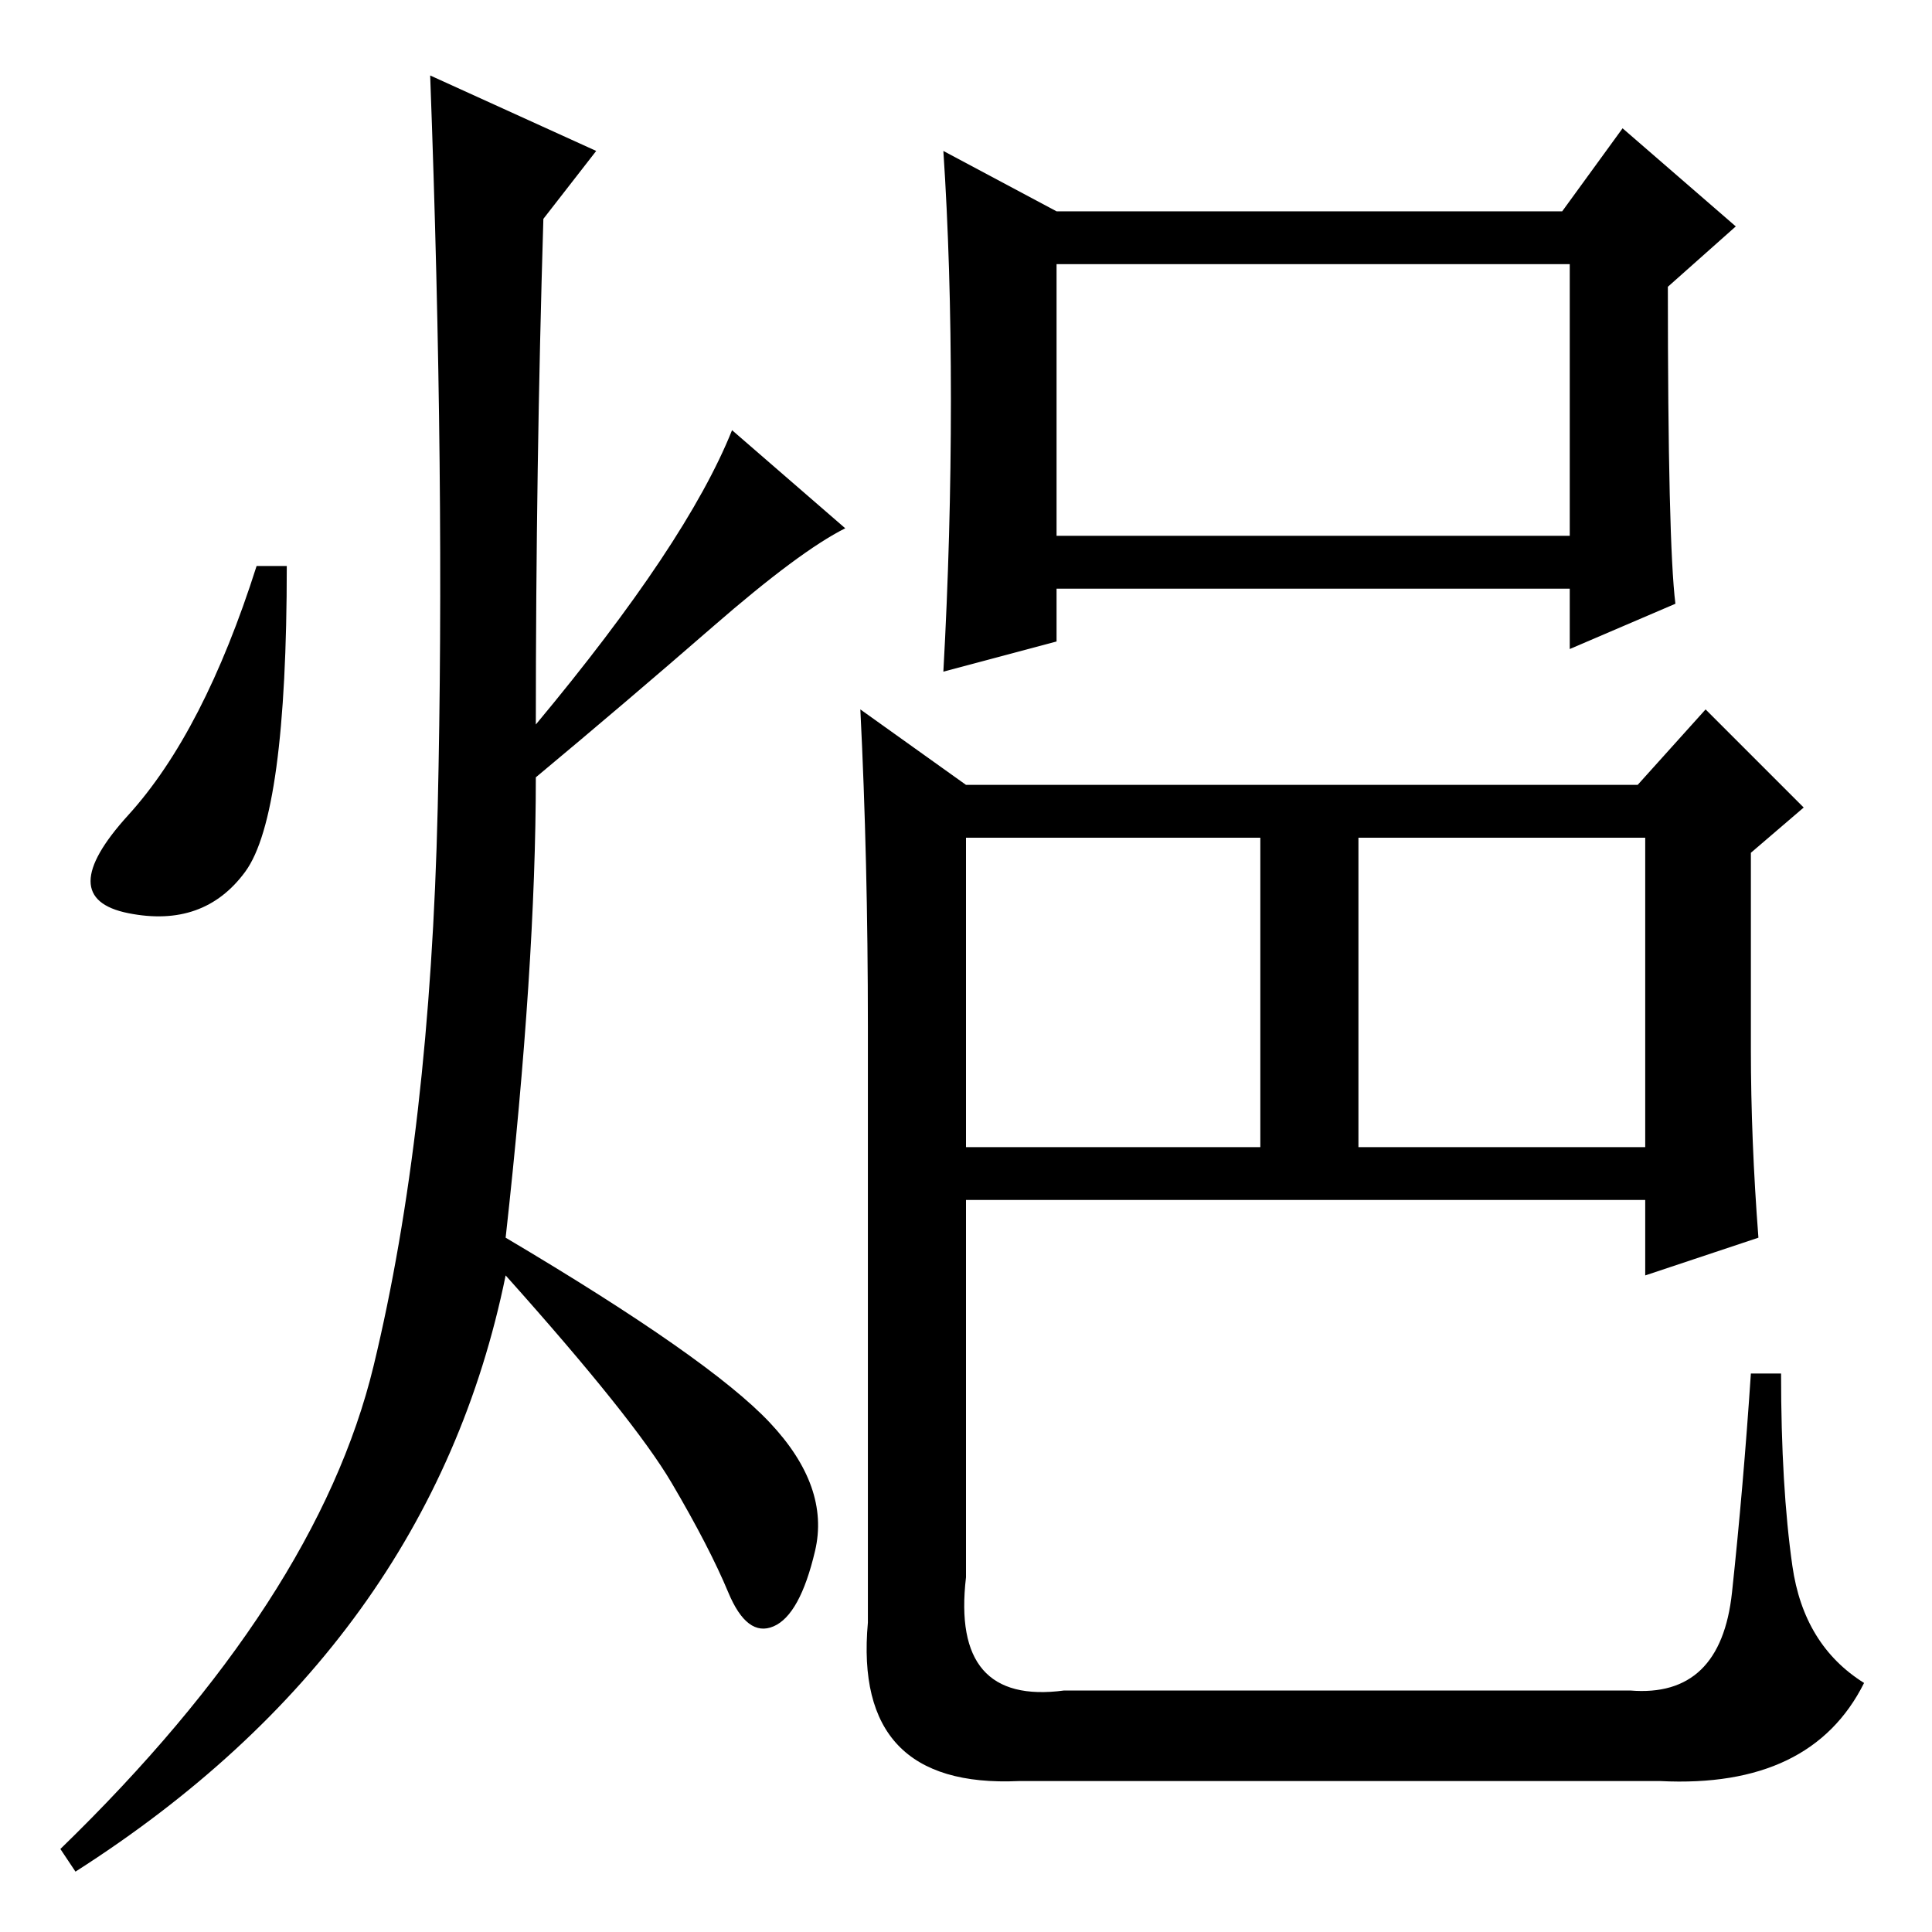 <?xml version="1.0" standalone="no"?>
<!DOCTYPE svg PUBLIC "-//W3C//DTD SVG 1.1//EN" "http://www.w3.org/Graphics/SVG/1.1/DTD/svg11.dtd" >
<svg xmlns="http://www.w3.org/2000/svg" xmlns:xlink="http://www.w3.org/1999/xlink" version="1.1" viewBox="0 -36 256 256">
  <g transform="matrix(1 0 0 -1 0 220)">
   <path fill="currentColor"
d="M180 104h38v41h-38v-41zM222 176l-14 -6v8h-68v-7l-15 -4q1 18 1 36t-1 33l15 -8h67l8 11l15 -13l-9 -8q0 -34 1 -42zM140 185h68v36h-68v-36zM232 117q0 -12 1 -25l-15 -5v10h-90v-50q-2 -17 13 -15h75q12 -1 13.5 13t2.5 29h4q0 -15 1.5 -25.5t9.5 -15.5
q-7 -14 -27 -13h-85q-22 -1 -20 21v79q0 22 -1 42l14 -10h89l9 10l13 -13l-7 -6v-26zM128 104h39v41h-39v-41zM79 236l-7 -9q-1 -33 -1 -67q20 24 26 39l15 -13q-6 -3 -17.5 -13t-23.5 -20q0 -25 -4 -61q27 -16 35 -24.5t6 -17t-5.5 -10t-6 4.5t-7.5 14.5t-22 27.5
q-10 -49 -57 -79l-2 3q34 33 41.5 64t8.5 74t-1 97zM38 181q0 -33 -5.5 -40.5t-15.5 -5.5t0 13t17 33h4z" />
  </g>

</svg>
